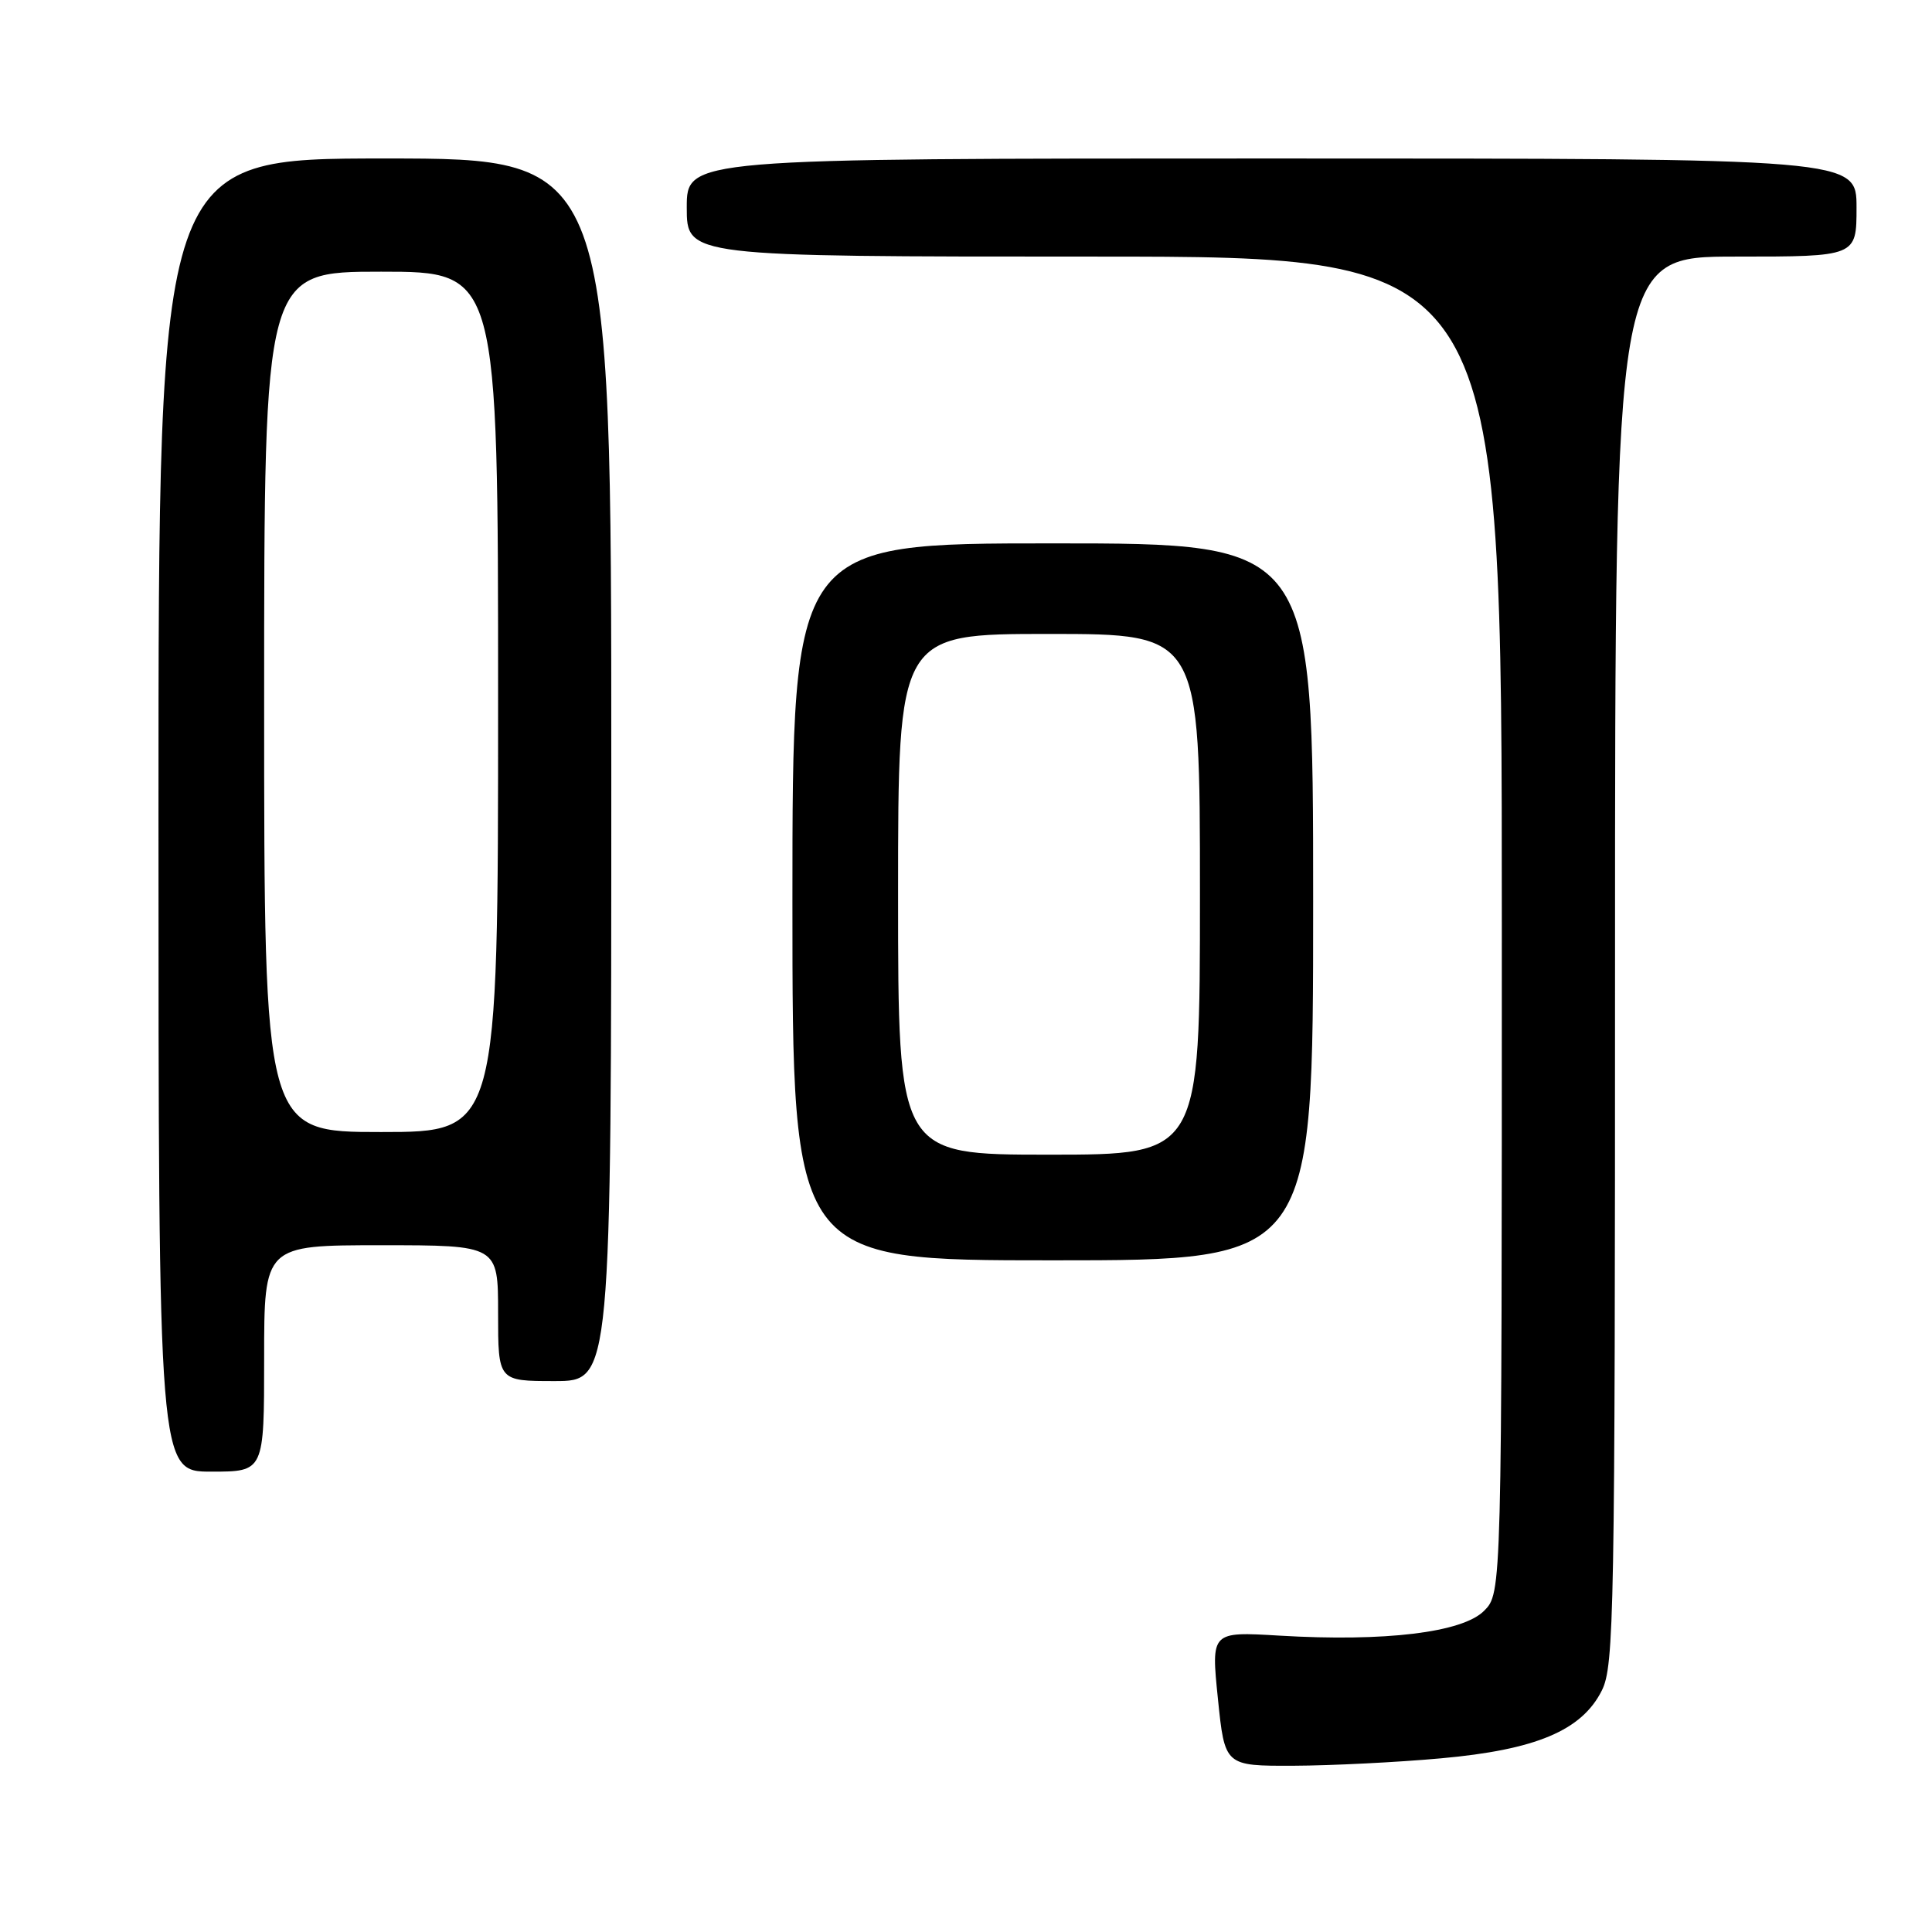 <?xml version="1.0" encoding="UTF-8" standalone="no"?>
<!DOCTYPE svg PUBLIC "-//W3C//DTD SVG 1.1//EN" "http://www.w3.org/Graphics/SVG/1.1/DTD/svg11.dtd" >
<svg xmlns="http://www.w3.org/2000/svg" xmlns:xlink="http://www.w3.org/1999/xlink" version="1.1" viewBox="0 0 256 256">
 <g >
 <path fill="currentColor"
d=" M 190.91 232.99 C 203.52 231.86 209.60 229.30 212.25 224.00 C 213.88 220.74 214.00 214.02 214.00 127.25 C 214.00 34.00 214.00 34.00 230.00 34.00 C 246.00 34.00 246.00 34.00 246.00 27.50 C 246.00 21.00 246.00 21.00 168.50 21.00 C 91.00 21.00 91.00 21.00 91.00 27.50 C 91.00 34.00 91.00 34.00 145.00 34.00 C 199.00 34.00 199.00 34.00 199.00 122.55 C 199.00 211.09 199.00 211.09 196.64 213.45 C 193.77 216.32 183.52 217.56 169.54 216.73 C 160.47 216.19 160.47 216.19 161.38 225.09 C 162.29 234.00 162.29 234.00 171.39 233.97 C 176.40 233.95 185.19 233.51 190.91 232.99 Z  M 35.00 180.00 C 35.00 165.00 35.00 165.00 50.50 165.00 C 66.00 165.00 66.00 165.00 66.00 174.00 C 66.00 183.00 66.00 183.00 73.50 183.00 C 81.00 183.00 81.00 183.00 81.00 102.00 C 81.00 21.00 81.00 21.00 51.00 21.00 C 21.00 21.00 21.00 21.00 21.00 108.00 C 21.00 195.00 21.00 195.00 28.00 195.00 C 35.00 195.00 35.00 195.00 35.00 180.00 Z  M 174.00 119.50 C 174.00 72.00 174.00 72.00 139.50 72.00 C 105.00 72.00 105.00 72.00 105.00 119.50 C 105.00 167.00 105.00 167.00 139.50 167.00 C 174.00 167.00 174.00 167.00 174.00 119.50 Z  M 35.00 93.00 C 35.00 36.00 35.00 36.00 50.50 36.00 C 66.00 36.00 66.00 36.00 66.00 93.00 C 66.00 150.00 66.00 150.00 50.50 150.00 C 35.00 150.00 35.00 150.00 35.00 93.00 Z  M 119.00 118.50 C 119.00 84.00 119.00 84.00 139.00 84.00 C 159.00 84.00 159.00 84.00 159.00 118.50 C 159.00 153.00 159.00 153.00 139.00 153.00 C 119.00 153.00 119.00 153.00 119.00 118.50 Z "/>
</g>
</svg>